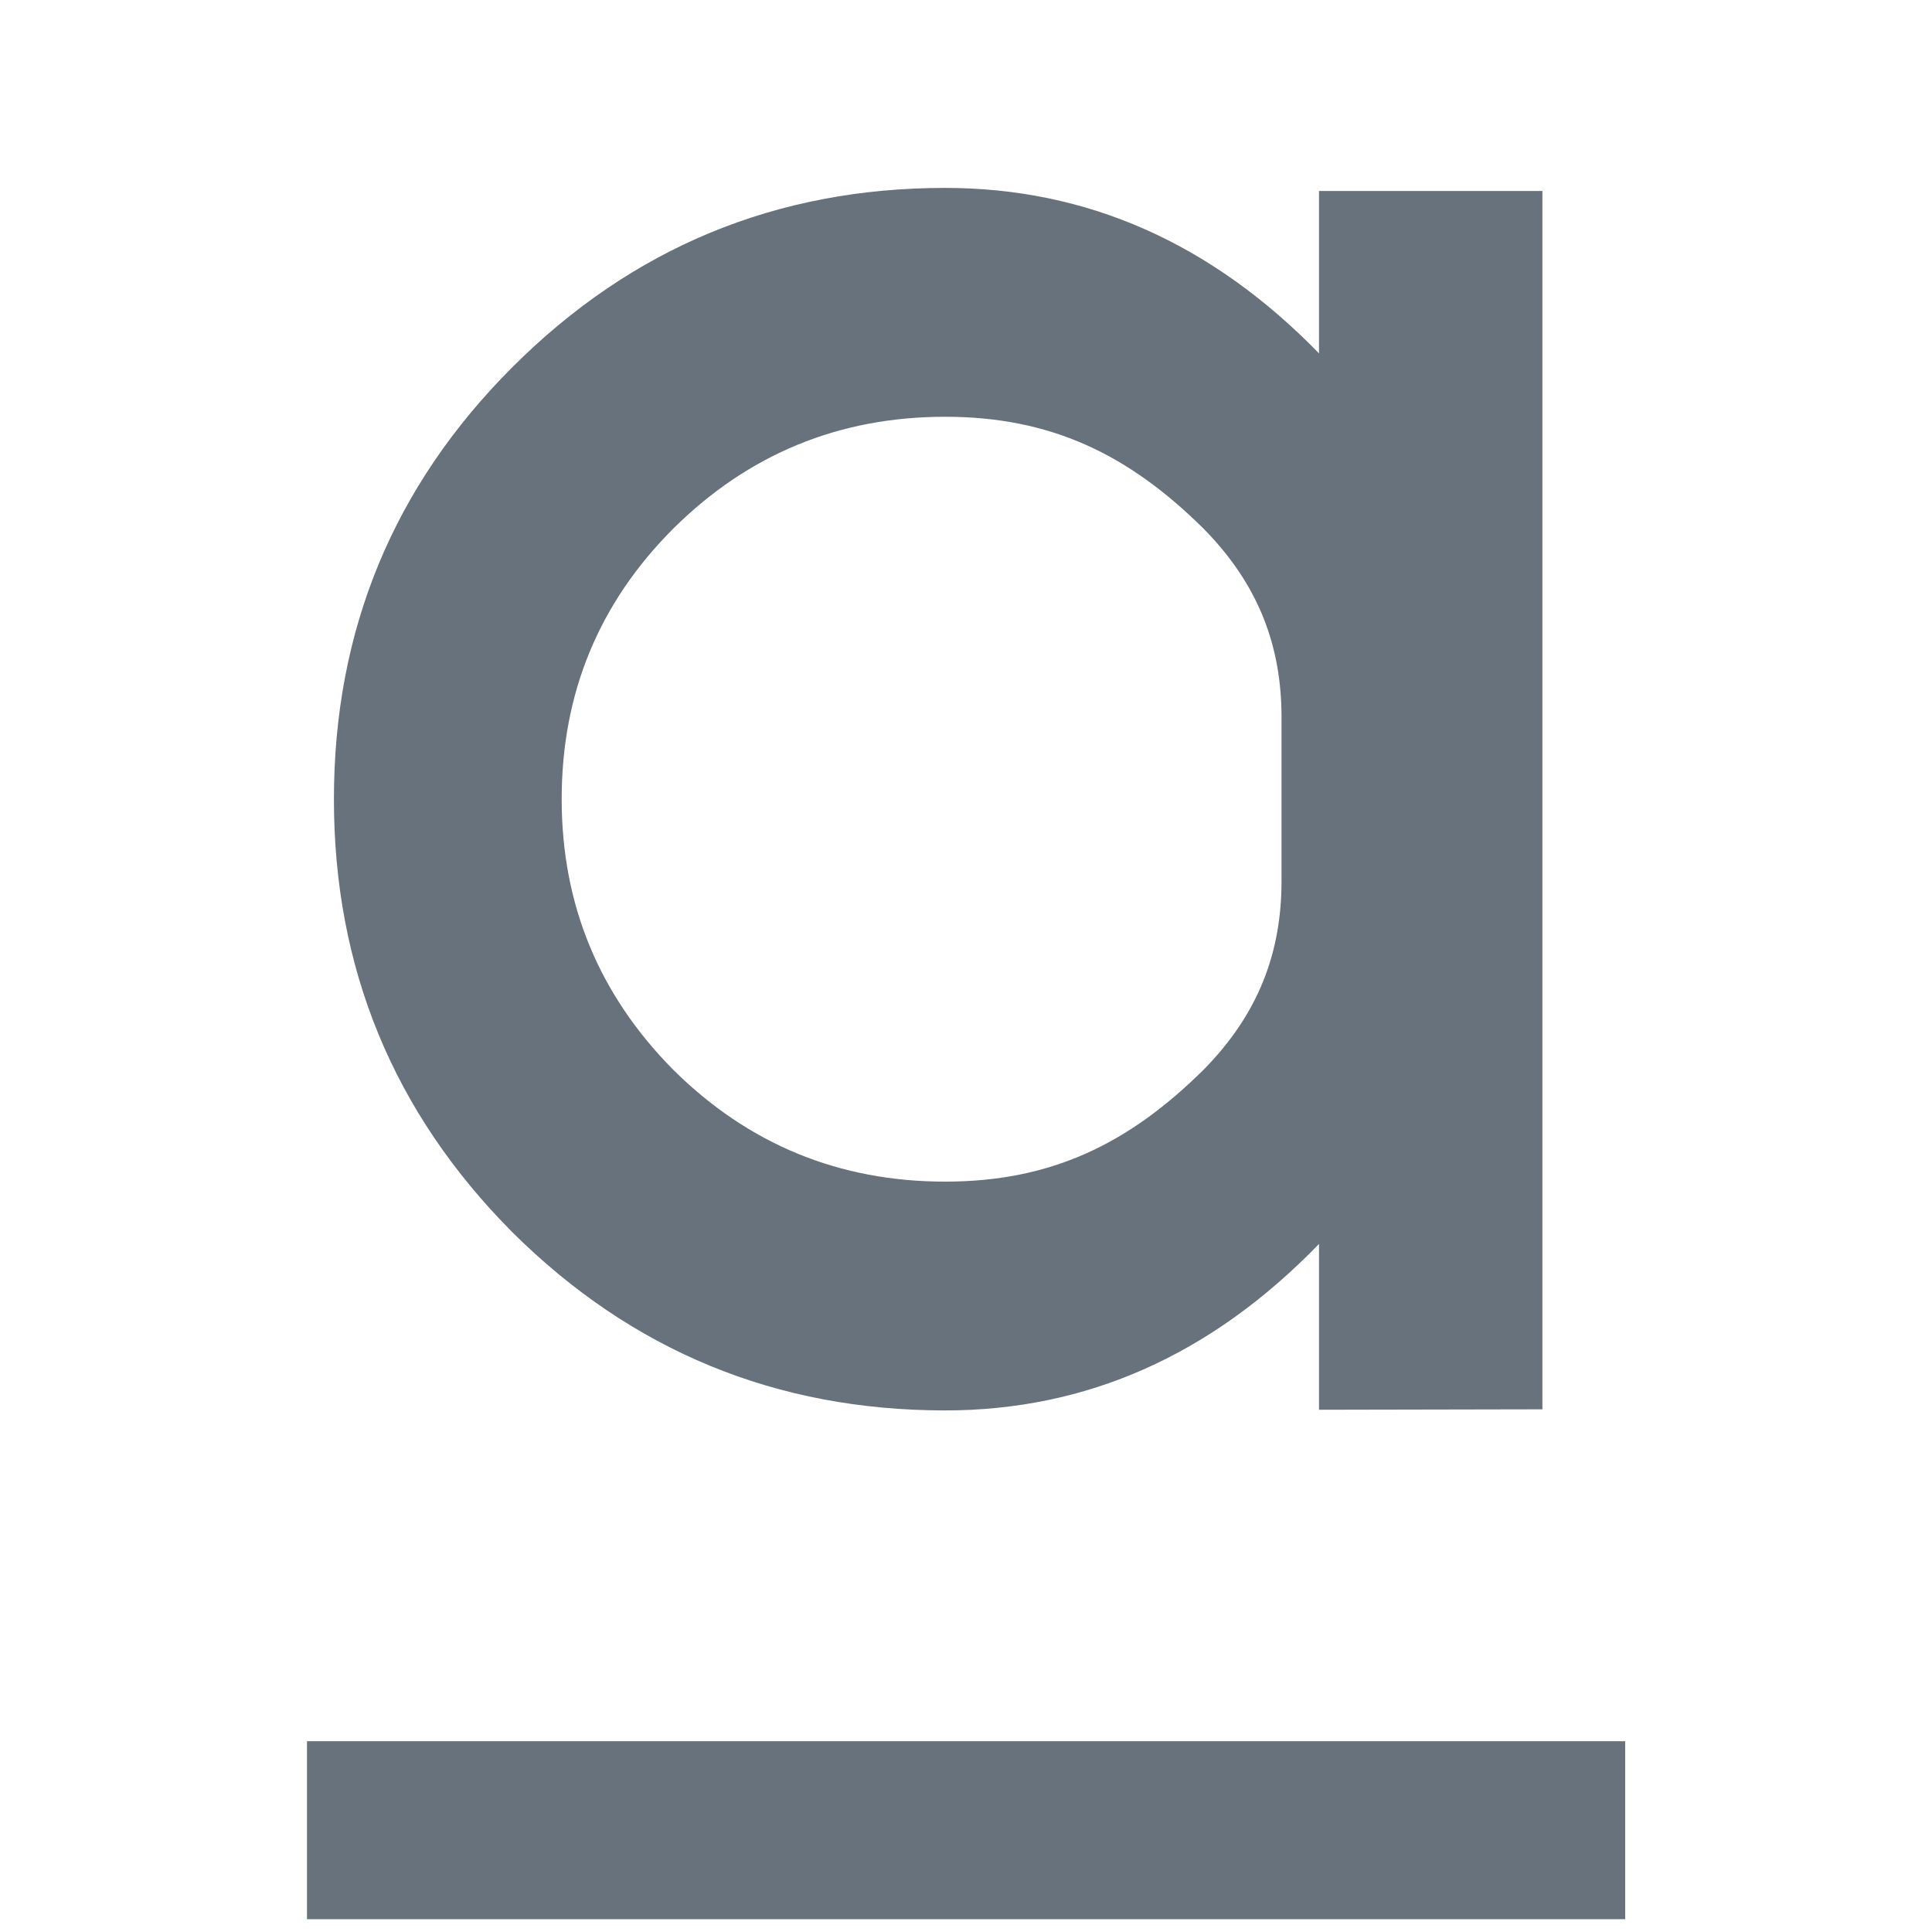 <?xml version="1.0" encoding="UTF-8" standalone="no"?>
<svg
   width="32"
   height="32"
   version="1.1"
   viewBox="0 0 32 32"
   id="svg8"
   xmlns="http://www.w3.org/2000/svg"
   xmlns:svg="http://www.w3.org/2000/svg"
   xmlns:rdf="http://www.w3.org/1999/02/22-rdf-syntax-ns#"
   xmlns:cc="http://creativecommons.org/ns#"
   xmlns:dc="http://purl.org/dc/elements/1.1/">
  <defs
     id="defs12" />
  <g
     transform="matrix(.911 0 0 .911 .963 .874)"
     aria-label="a"
     id="g4"
     style="fill:#67727d;fill-opacity:1">
    <path
       d="m22.243 15.056v-2.969c0-1.285-0.405-2.409-1.421-3.438-1.367-1.354-2.781-2.031-4.695-2.031-1.927 0-3.574 0.677-4.941 2.031-1.354 1.354-2.031 2.995-2.031 4.922 0 1.914 0.677 3.555 2.031 4.922 1.367 1.354 3.014 2.031 4.941 2.031 1.914 0 3.328-0.677 4.695-2.031 1.016-1.029 1.421-2.153 1.421-3.438zm0.681-9.59v-2.953h4.062v22.151l-4.062 0.008v-3.015c-1.953 2.018-4.219 3.027-6.797 3.027-3.073 0-5.697-1.081-7.871-3.242-2.162-2.175-3.242-4.798-3.242-7.871s1.081-5.69 3.242-7.852c2.175-2.175 4.798-3.262 7.871-3.262 2.578 0 4.844 1.003 6.797 3.008z"
       id="path2"
       style="fill:#67727d;fill-opacity:1" />
  </g>
  <path
     id="rect6"
     d="M 5.085,28.84 H 26.918 v 2.948 H 5.085 Z"
     style="fill:#67727d;fill-opacity:1" />
</svg>
